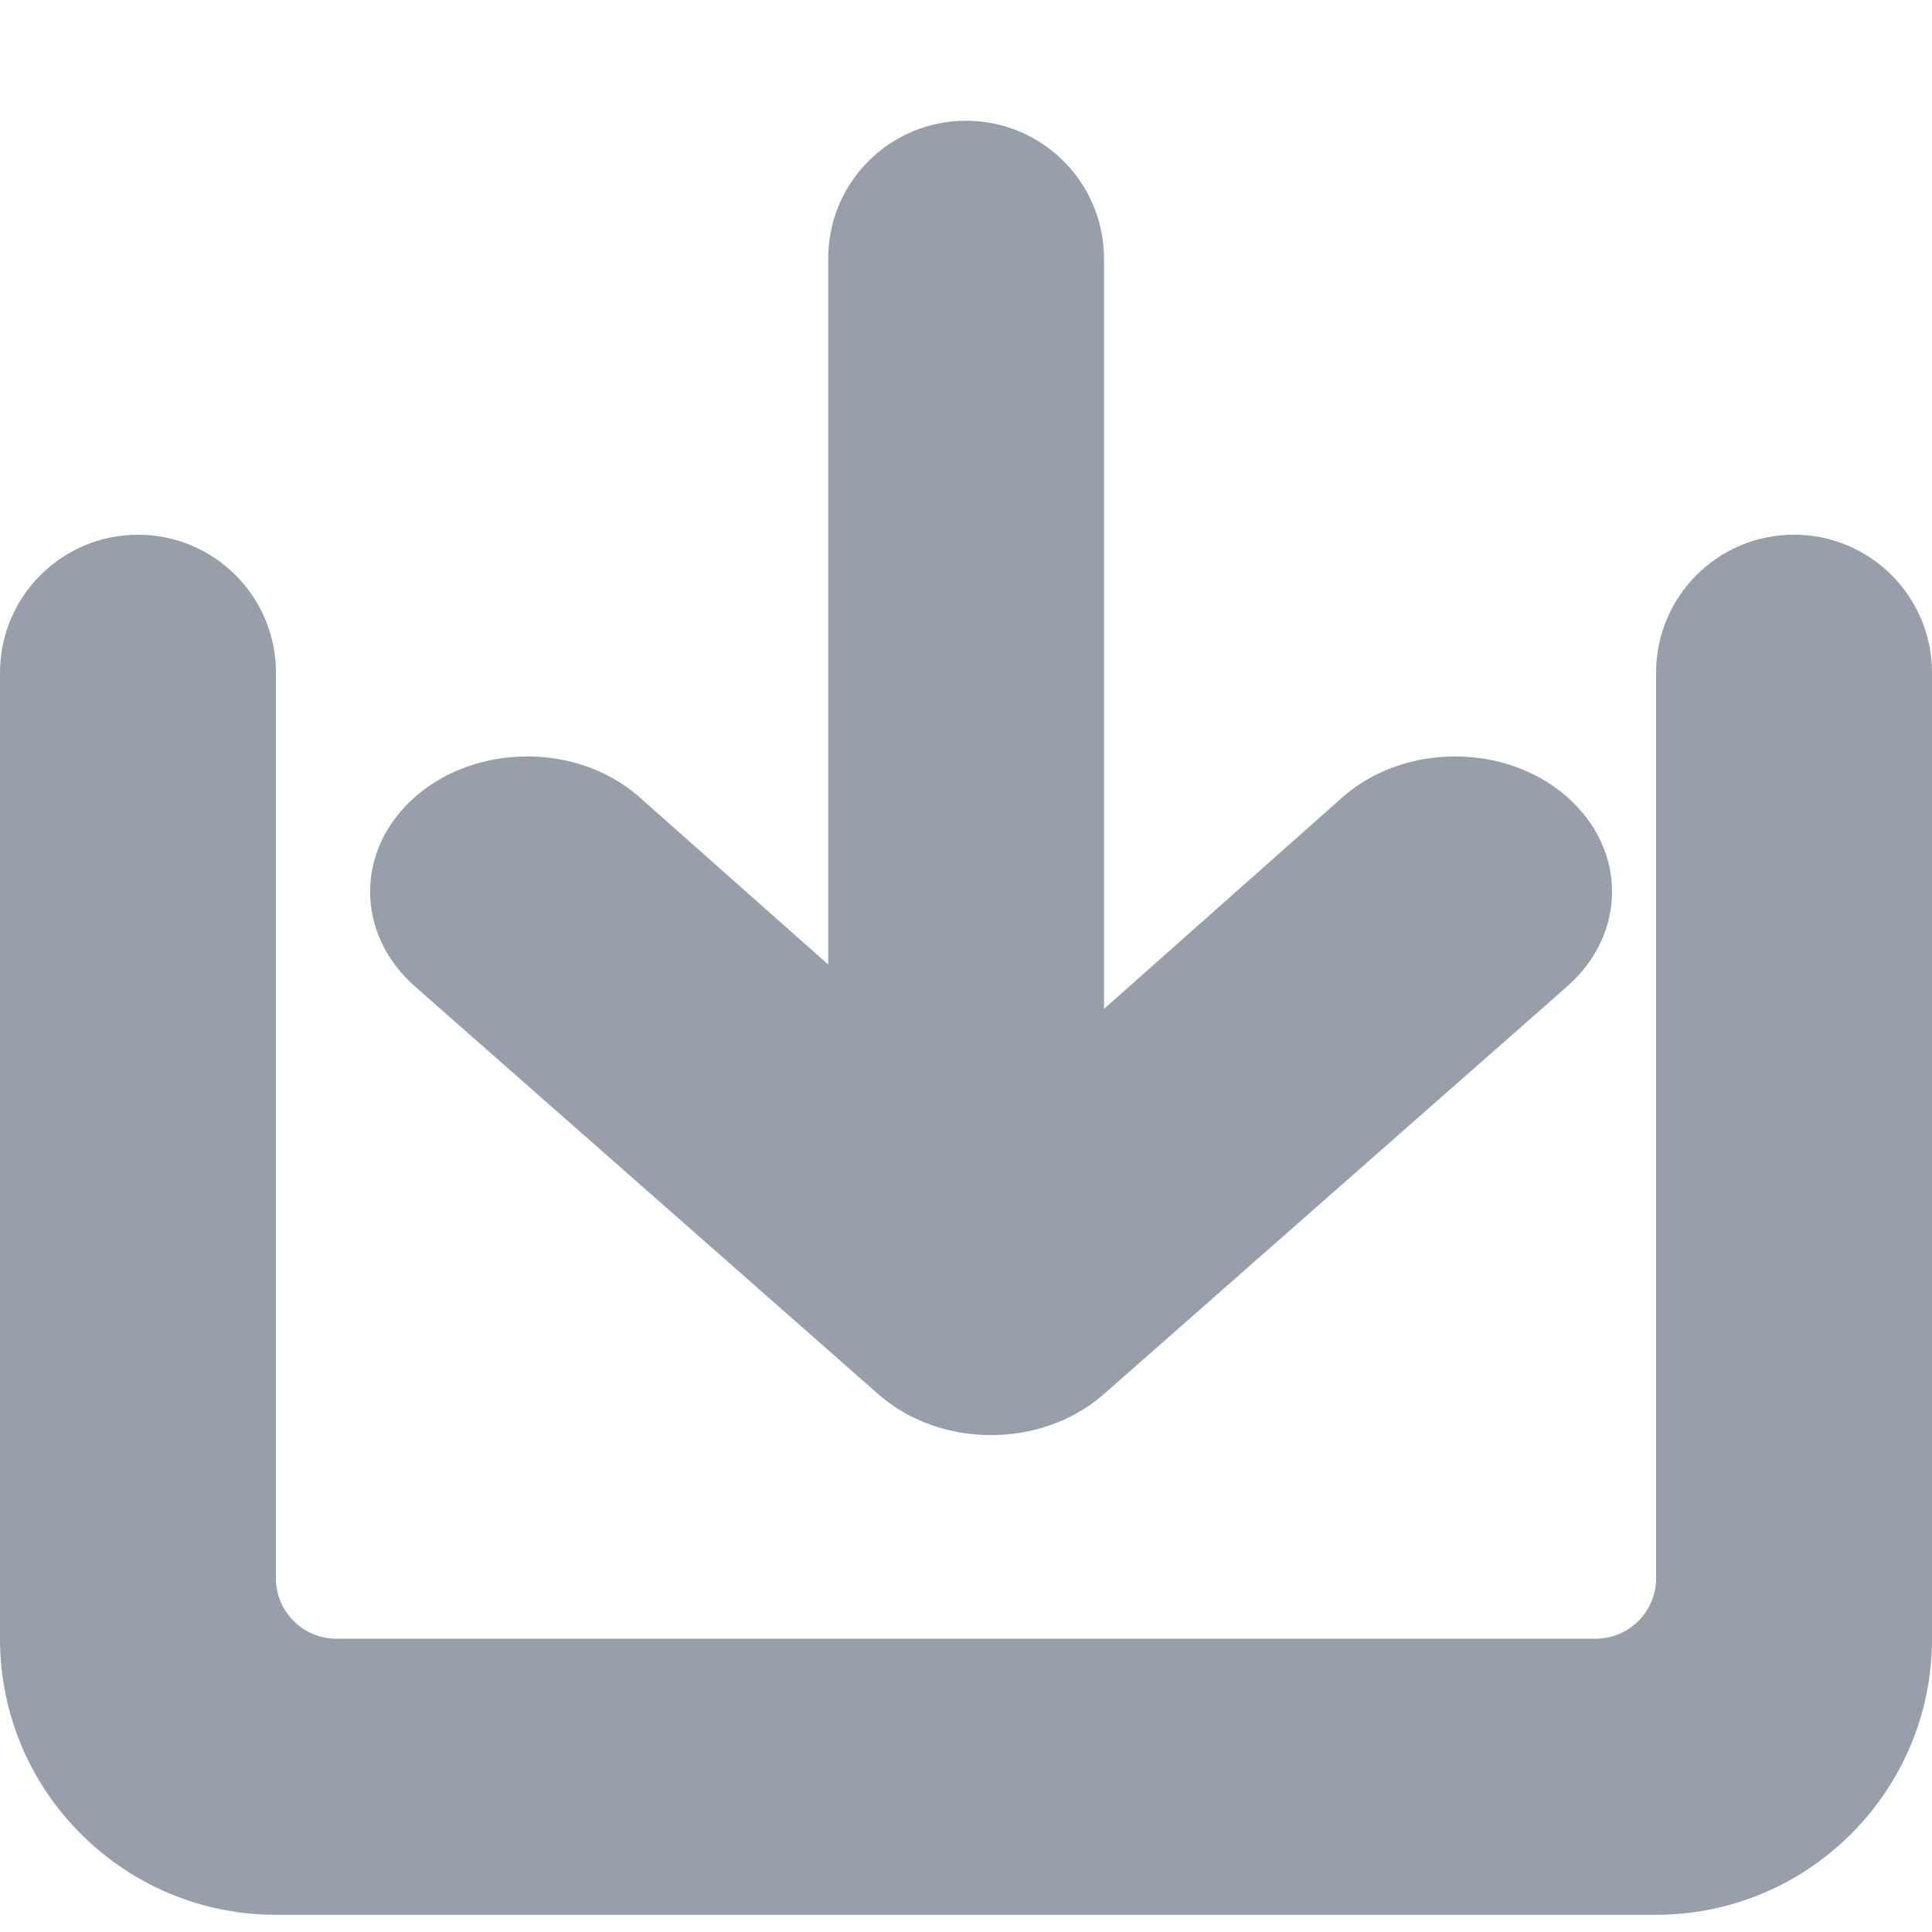 <svg width="32" height="32" viewBox="0 0 32 32" xmlns="http://www.w3.org/2000/svg"><title>download</title><path d="M18.286 16.71l3.975-3.527c1.017-.872 2.663-.872 3.676 0 1.018.877 1.018 2.295 0 3.173l-7.682 6.76c-1.022.872-2.66.872-3.68 0l-7.682-6.76c-1.017-.878-1.017-2.296 0-3.173 1.017-.872 2.663-.872 3.675 0l3.15 2.793V4.286C13.714 3.023 14.737 2 16 2c1.262 0 2.286 1.023 2.286 2.286V16.71zM4.57 11.142v15c0 .552.45 1 1 1h20.86c.55 0 1-.448 1-1v-15c0-1.263 1.022-2.286 2.284-2.286C30.977 8.856 32 9.88 32 11.143v16c0 1.262-.512 2.405-1.34 3.232-.826.828-1.97 1.34-3.23 1.34H4.57c-1.26 0-2.404-.512-3.23-1.34C.51 29.548 0 28.405 0 27.143v-16C0 9.88 1.023 8.857 2.286 8.857c1.262 0 2.285 1.023 2.285 2.286z" fill="#979FAB" fill-rule="evenodd"/></svg>